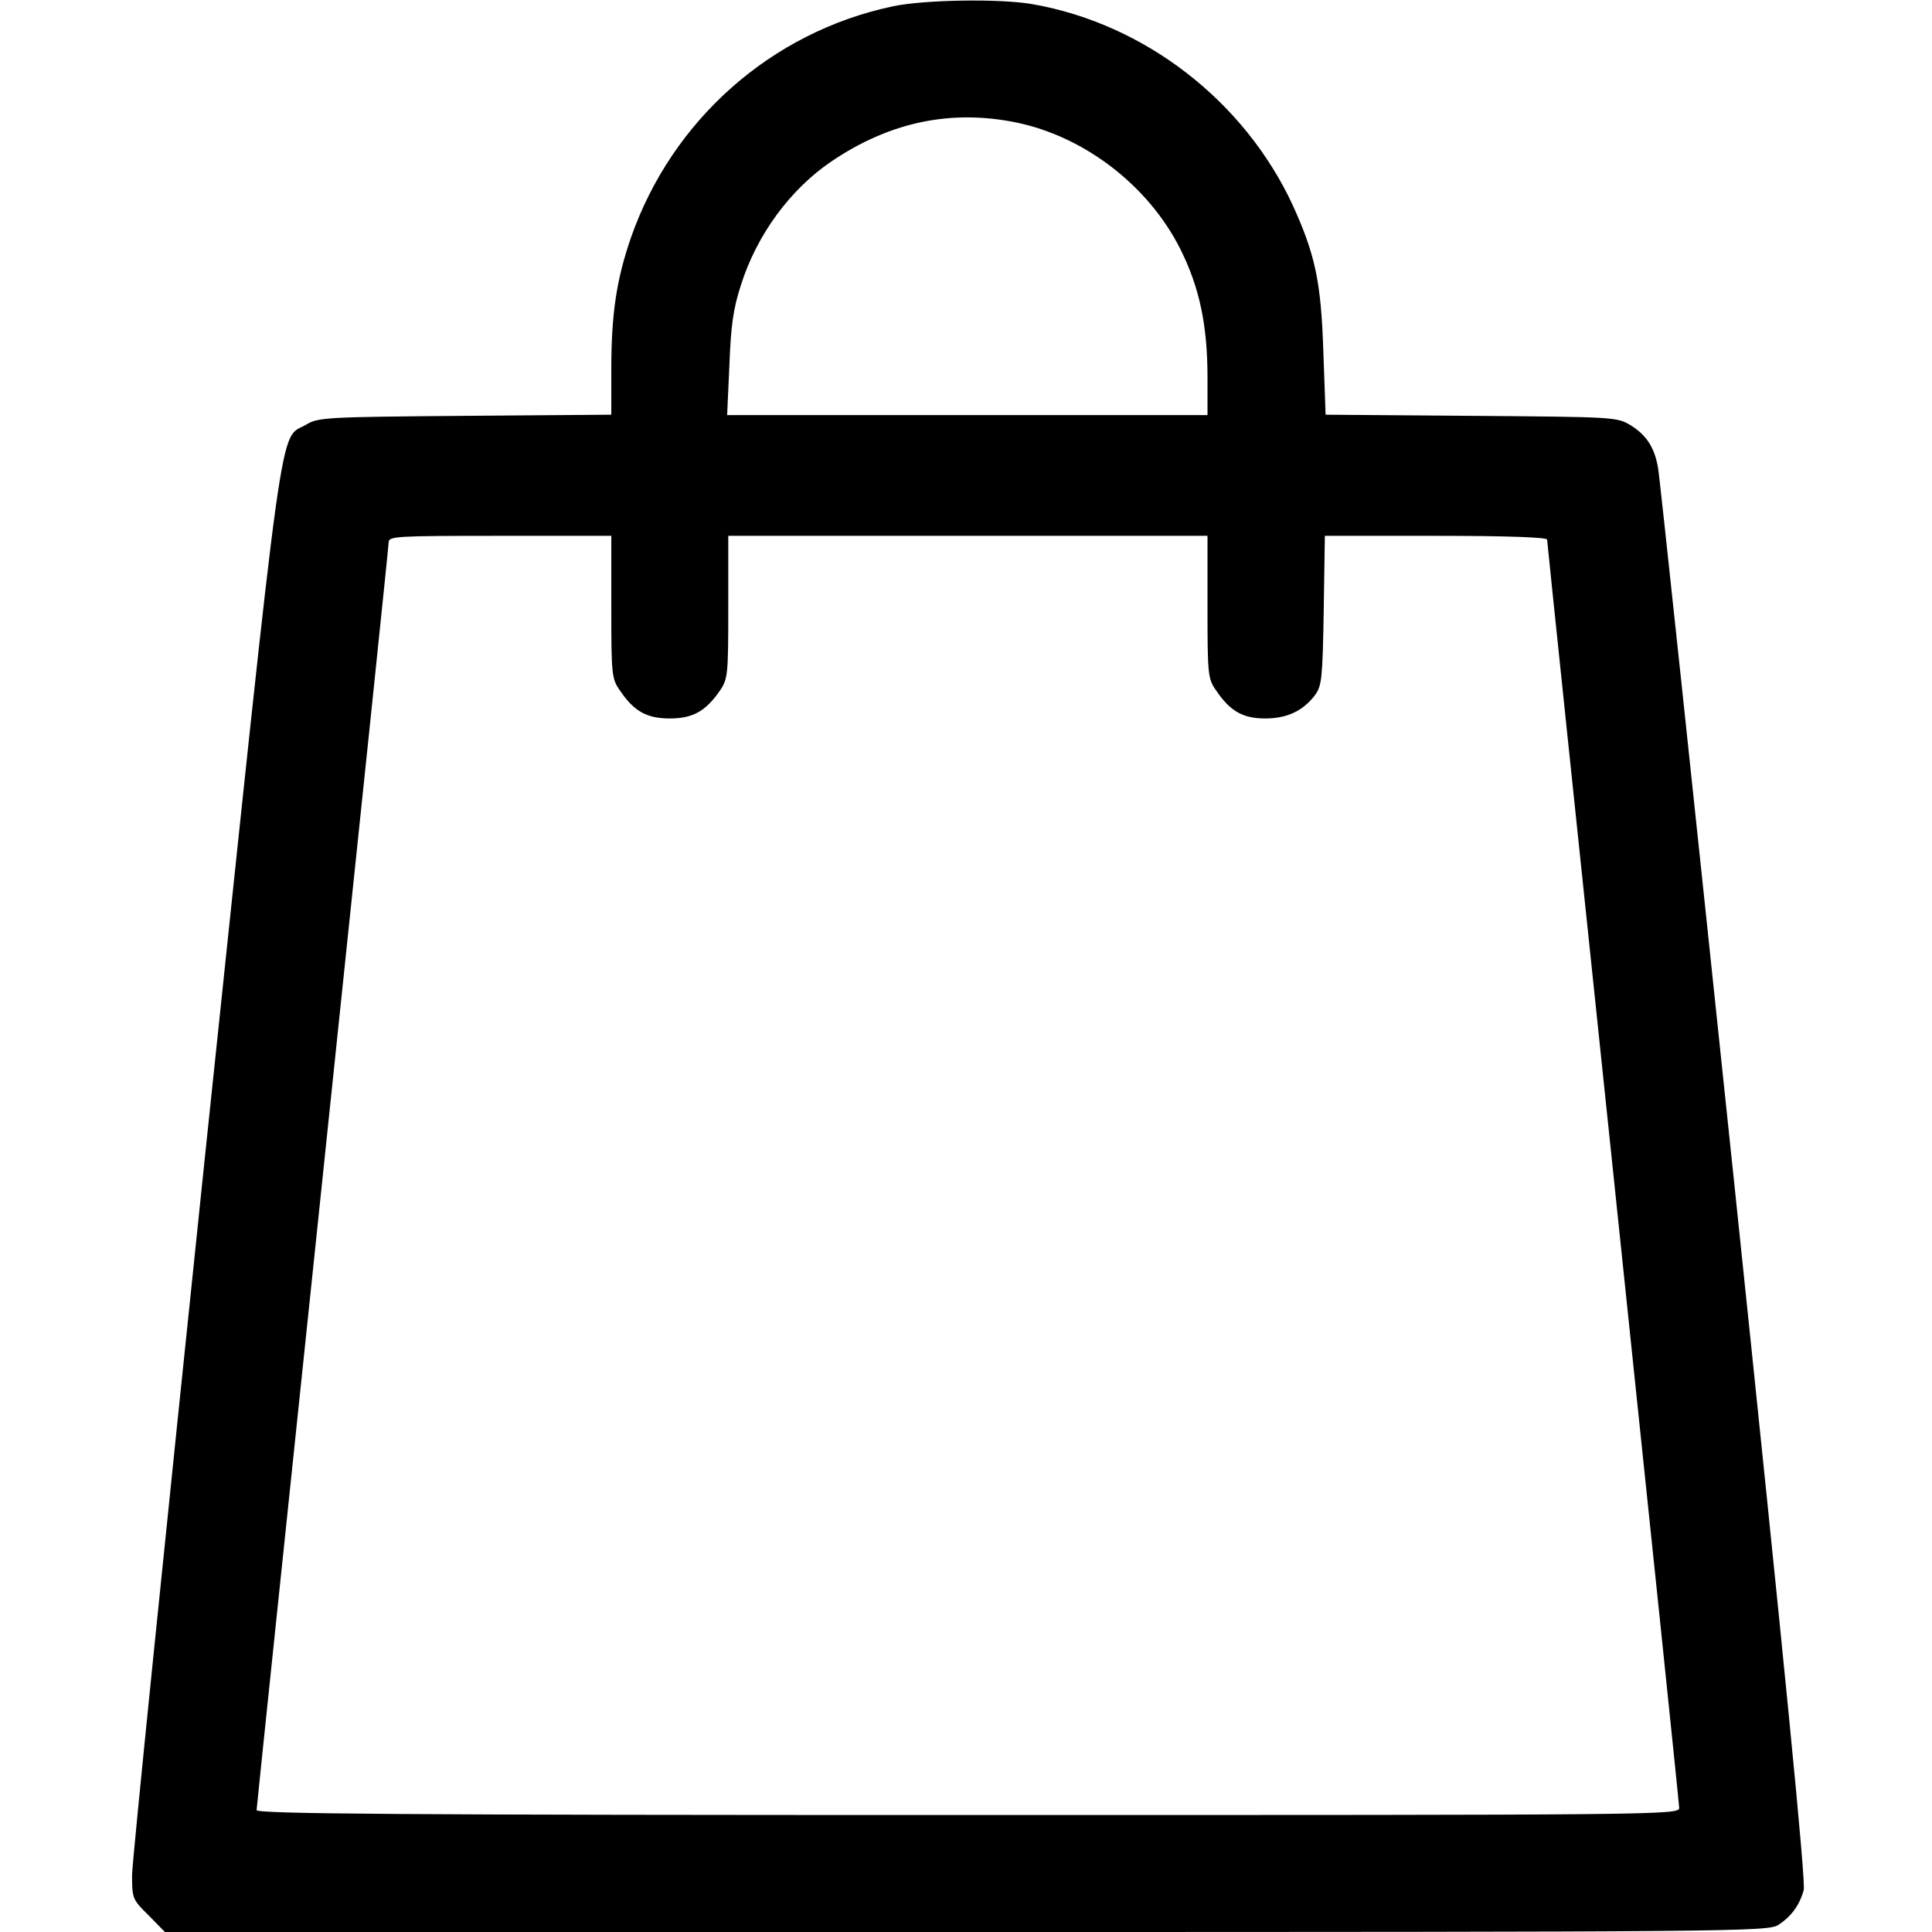 <?xml version="1.0" standalone="no"?>
<!DOCTYPE svg PUBLIC "-//W3C//DTD SVG 20010904//EN"
 "http://www.w3.org/TR/2001/REC-SVG-20010904/DTD/svg10.dtd">
<svg version="1.0" xmlns="http://www.w3.org/2000/svg"
 width="512pt" height="512pt" viewBox="0 0 512 512"
 preserveAspectRatio="xMidYMid meet">
<g transform="translate(0,512) scale(0.1,-0.1)"
fill="#000000" stroke="none">
<path d="M2365 5103 c-321 -68 -584 -301 -693 -613 -38 -110 -52 -201 -52
-349 l0 -120 -387 -3 c-367 -3 -390 -4 -421 -23 -74 -44 -55 93 -268 -1932
-106 -1017 -194 -1877 -194 -1912 0 -62 1 -65 44 -107 l43 -44 2124 0 c2050 0
2125 1 2152 19 34 22 56 52 67 92 6 21 -49 582 -185 1882 -107 1019 -197 1868
-201 1887 -9 53 -30 86 -71 112 -38 23 -39 23 -424 26 l-386 3 -6 167 c-6 184
-21 256 -81 388 -128 276 -392 481 -690 533 -85 15 -288 12 -371 -6z m330
-308 c181 -38 349 -168 433 -335 51 -102 72 -202 72 -341 l0 -99 -636 0 -637
0 6 133 c4 104 10 149 31 213 42 132 130 252 239 326 155 105 318 139 492 103z
m-1075 -1284 c0 -179 1 -190 23 -221 37 -55 71 -74 132 -74 61 0 95 19 133 74
21 31 22 42 22 221 l0 189 635 0 635 0 0 -189 c0 -179 1 -190 23 -221 37 -55
71 -74 130 -74 58 0 100 20 132 62 18 25 20 45 23 225 l3 197 295 0 c190 0
294 -4 294 -10 0 -6 79 -760 175 -1676 96 -916 175 -1675 175 -1685 0 -19 -39
-19 -1885 -19 -1501 0 -1885 3 -1885 13 0 6 79 761 175 1677 96 916 175 1673
175 1683 0 16 21 17 295 17 l295 0 0 -189z"/>
</g>
</svg>
